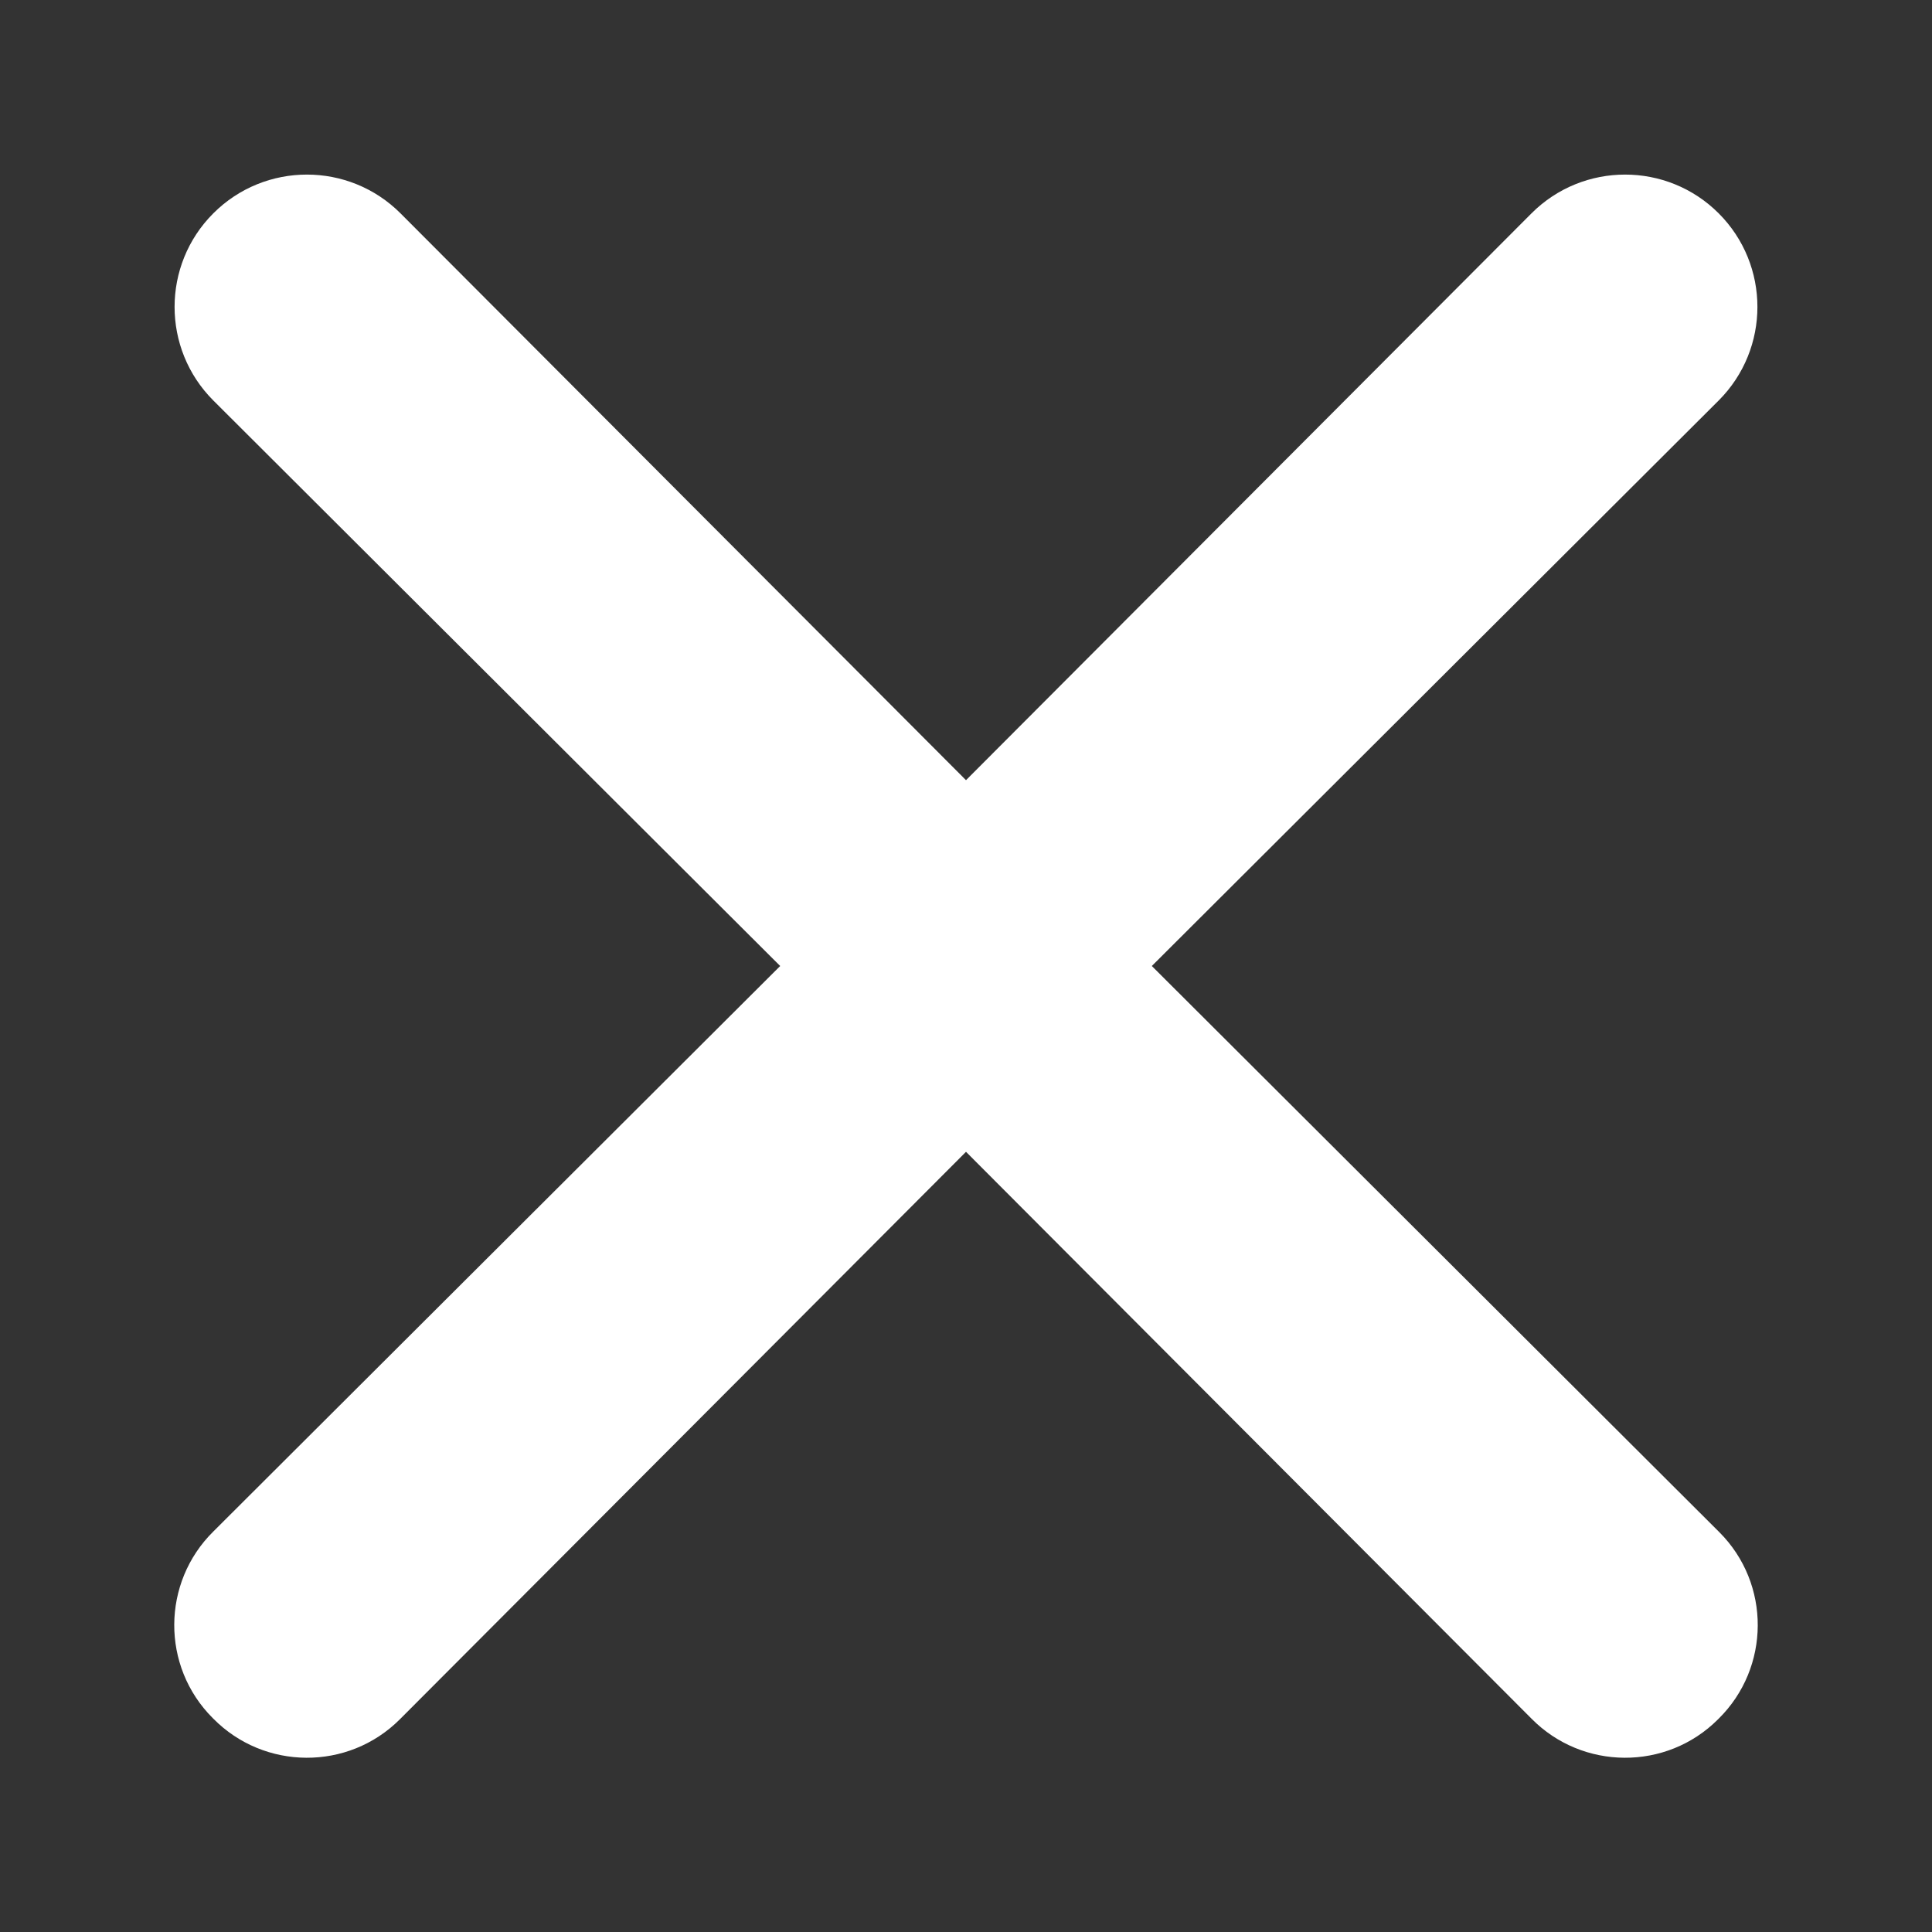 <?xml version="1.0" encoding="utf-8"?>
<!-- Generator: Adobe Illustrator 24.2.1, SVG Export Plug-In . SVG Version: 6.00 Build 0)  -->
<svg version="1.1" id="SvgjsSvg1001" xmlns:svgjs="http://svgjs.com/svgjs" xmlns="http://www.w3.org/2000/svg"
	xmlns:xlink="http://www.w3.org/1999/xlink" x="0px" y="0px" viewBox="0 0 288 288"
	style="enable-background:new 0 0 288 288;" xml:space="preserve">
	<rect x="0" y="0" width="288" height="288" fill="#333333" stroke="none"/>
	<style type="text/css">
		.st0 {
			fill: white;
		}
	</style>
	<g id="SvgjsG1008">
		<path class="st0" d="M171.7,144l84.5-84.3c7.7-7.7,7.7-20.2,0-27.9c-7.7-7.7-20.2-7.7-27.9,0L144,116.3L59.7,31.8
		c-7.7-7.7-20.2-7.7-27.9,0s-7.7,20.2,0,27.9l84.5,84.3l-84.5,84.3c-7.7,7.6-7.8,20.1-0.1,27.8c0,0,0.1,0.1,0.1,0.1
		c7.6,7.7,20.1,7.8,27.8,0.1c0,0,0.1-0.1,0.1-0.1l84.3-84.5l84.3,84.5c7.6,7.7,20.1,7.8,27.8,0.1c0,0,0.1-0.1,0.1-0.1
		c7.7-7.6,7.8-20.1,0.1-27.8c0,0-0.1-0.1-0.1-0.1L171.7,144z" />
	</g>
</svg>